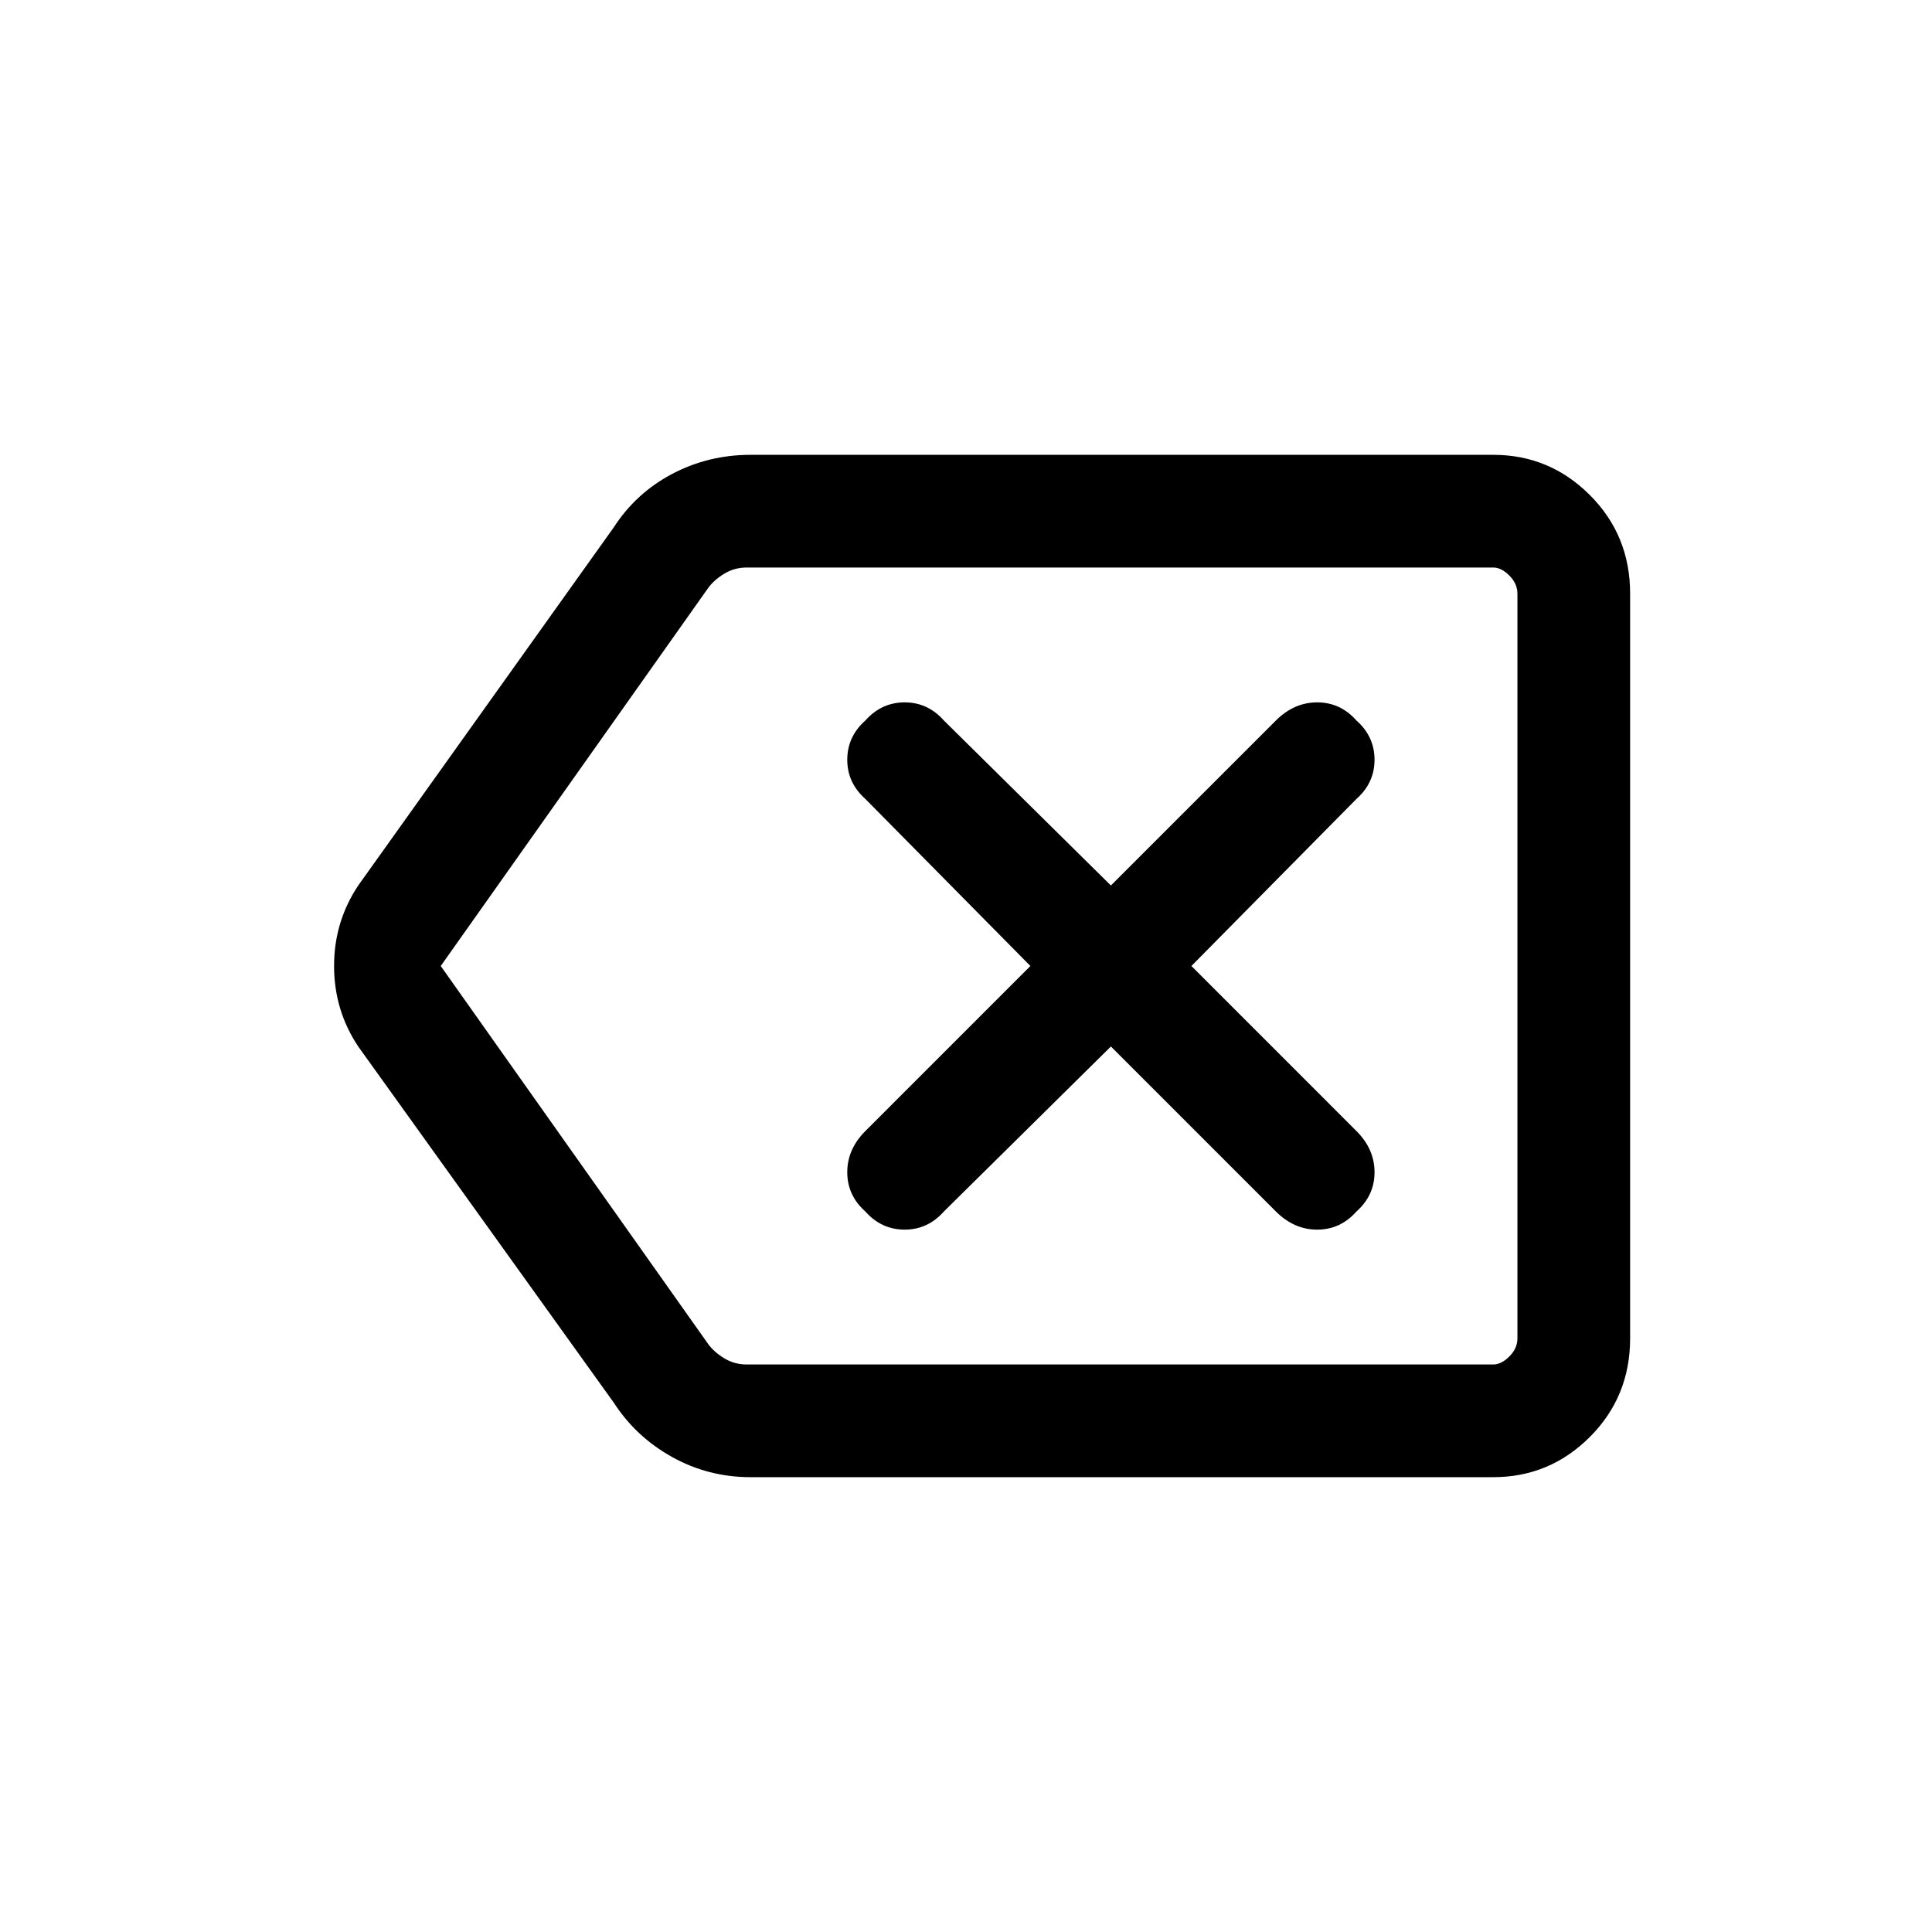 <svg xmlns="http://www.w3.org/2000/svg" height="24" width="24"><path d="M10.75 15.05Q10.95 15.275 11.238 15.275Q11.525 15.275 11.725 15.05L13.8 13L15.85 15.05Q16.075 15.275 16.363 15.275Q16.65 15.275 16.85 15.05Q17.075 14.85 17.075 14.562Q17.075 14.275 16.85 14.05L14.8 12L16.85 9.925Q17.075 9.725 17.075 9.438Q17.075 9.15 16.85 8.95Q16.65 8.725 16.363 8.725Q16.075 8.725 15.85 8.95L13.8 11L11.725 8.95Q11.525 8.725 11.238 8.725Q10.95 8.725 10.75 8.95Q10.525 9.15 10.525 9.438Q10.525 9.725 10.75 9.925L12.8 12L10.75 14.05Q10.525 14.275 10.525 14.562Q10.525 14.85 10.75 15.05ZM9.325 18.35Q8.8 18.35 8.35 18.1Q7.9 17.85 7.625 17.425L4.45 13Q4.15 12.55 4.15 12Q4.15 11.45 4.45 11L7.625 6.55Q7.9 6.125 8.35 5.887Q8.8 5.65 9.325 5.65H18.55Q19.25 5.65 19.75 6.15Q20.25 6.65 20.25 7.375V16.625Q20.25 17.35 19.75 17.85Q19.25 18.35 18.55 18.35ZM5.475 12 8.8 16.7Q8.875 16.8 9 16.875Q9.125 16.95 9.275 16.95H18.55Q18.65 16.95 18.75 16.85Q18.85 16.75 18.85 16.625V7.375Q18.85 7.25 18.75 7.15Q18.65 7.05 18.55 7.05H9.275Q9.125 7.05 9 7.125Q8.875 7.2 8.8 7.3ZM18.85 12V7.3Q18.85 7.2 18.85 7.125Q18.85 7.05 18.85 7.05Q18.85 7.05 18.85 7.15Q18.85 7.25 18.85 7.375V16.625Q18.85 16.75 18.85 16.85Q18.85 16.95 18.85 16.95Q18.85 16.95 18.85 16.875Q18.85 16.8 18.85 16.7Z"/></svg>
